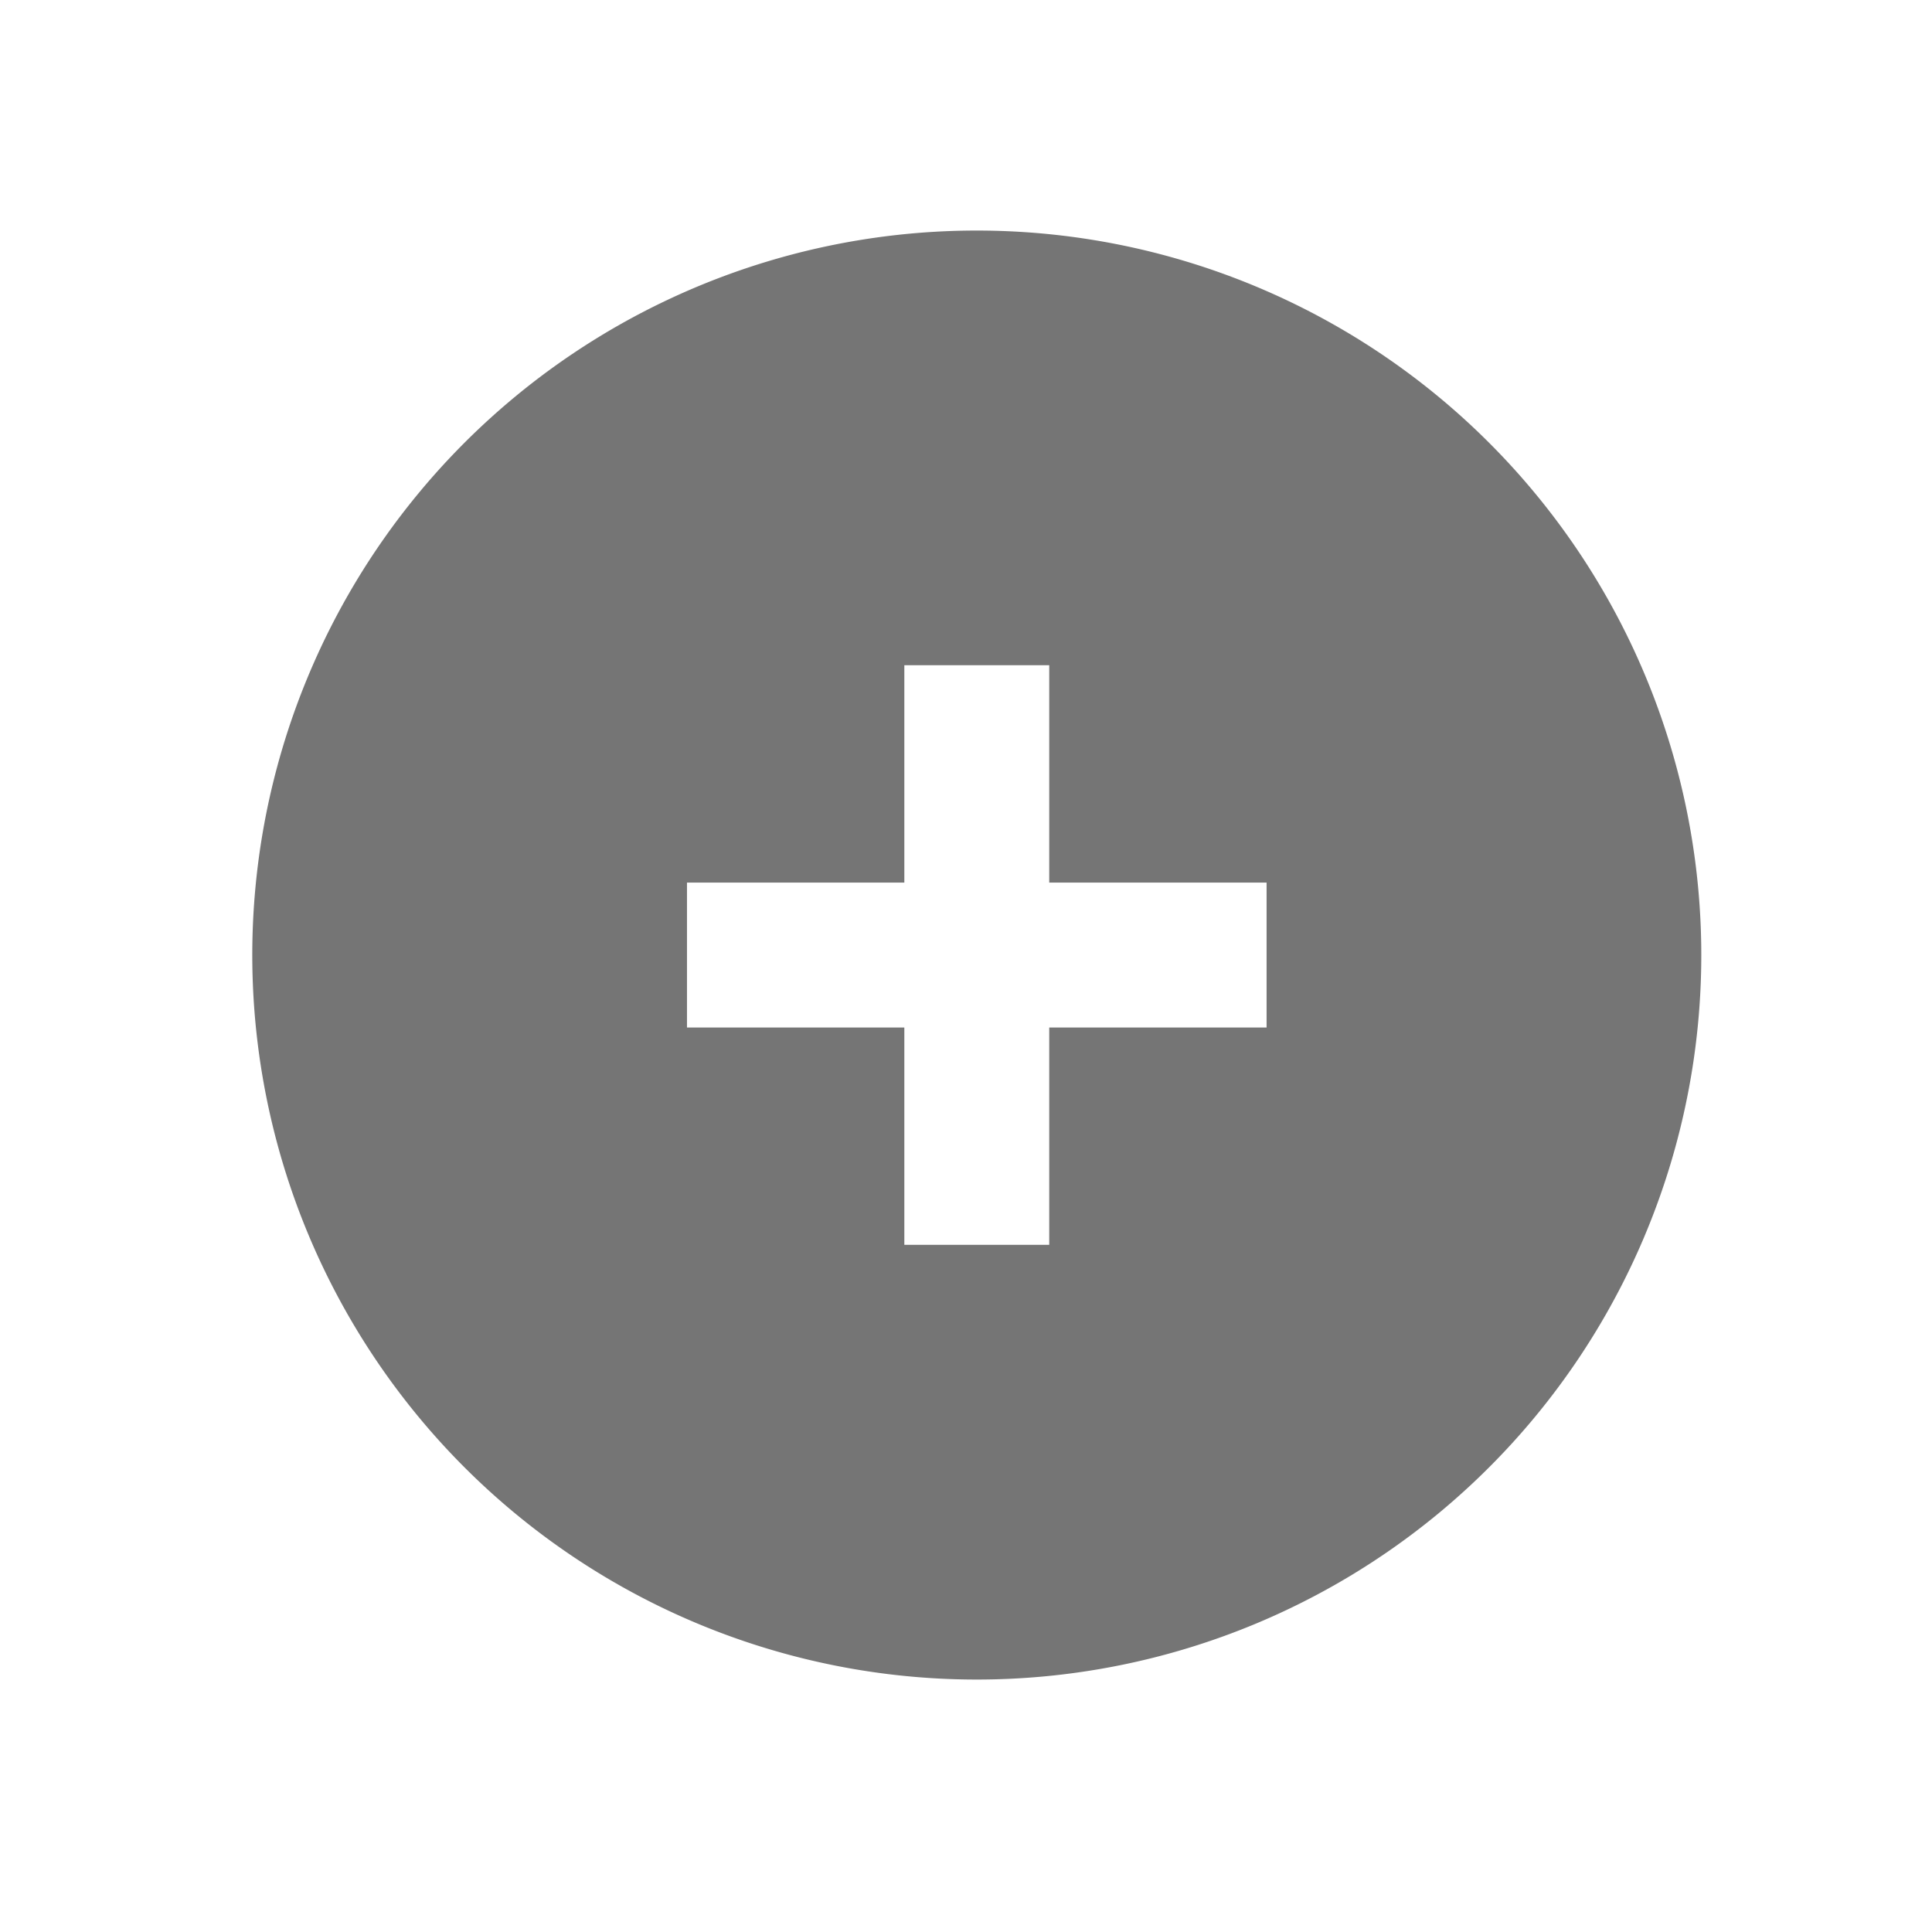 <svg id="icon_content_add_24px" data-name="icon/content/add_24px" xmlns="http://www.w3.org/2000/svg" width="24" height="24" viewBox="0 0 24 24">
  <rect id="Boundary" width="24" height="24" fill="none"/>
  <path id="Path_1145" data-name="Path 1145" d="M2057.481,818.433a9,9,0,1,0,9,9A9,9,0,0,0,2057.481,818.433Zm3.6,9.9h-2.7v2.7h-1.8v-2.7h-2.7v-1.8h2.7v-2.7h1.8v2.7h2.7Z" transform="translate(-2045.347 -815.569)" fill="#757575"/>
</svg>
